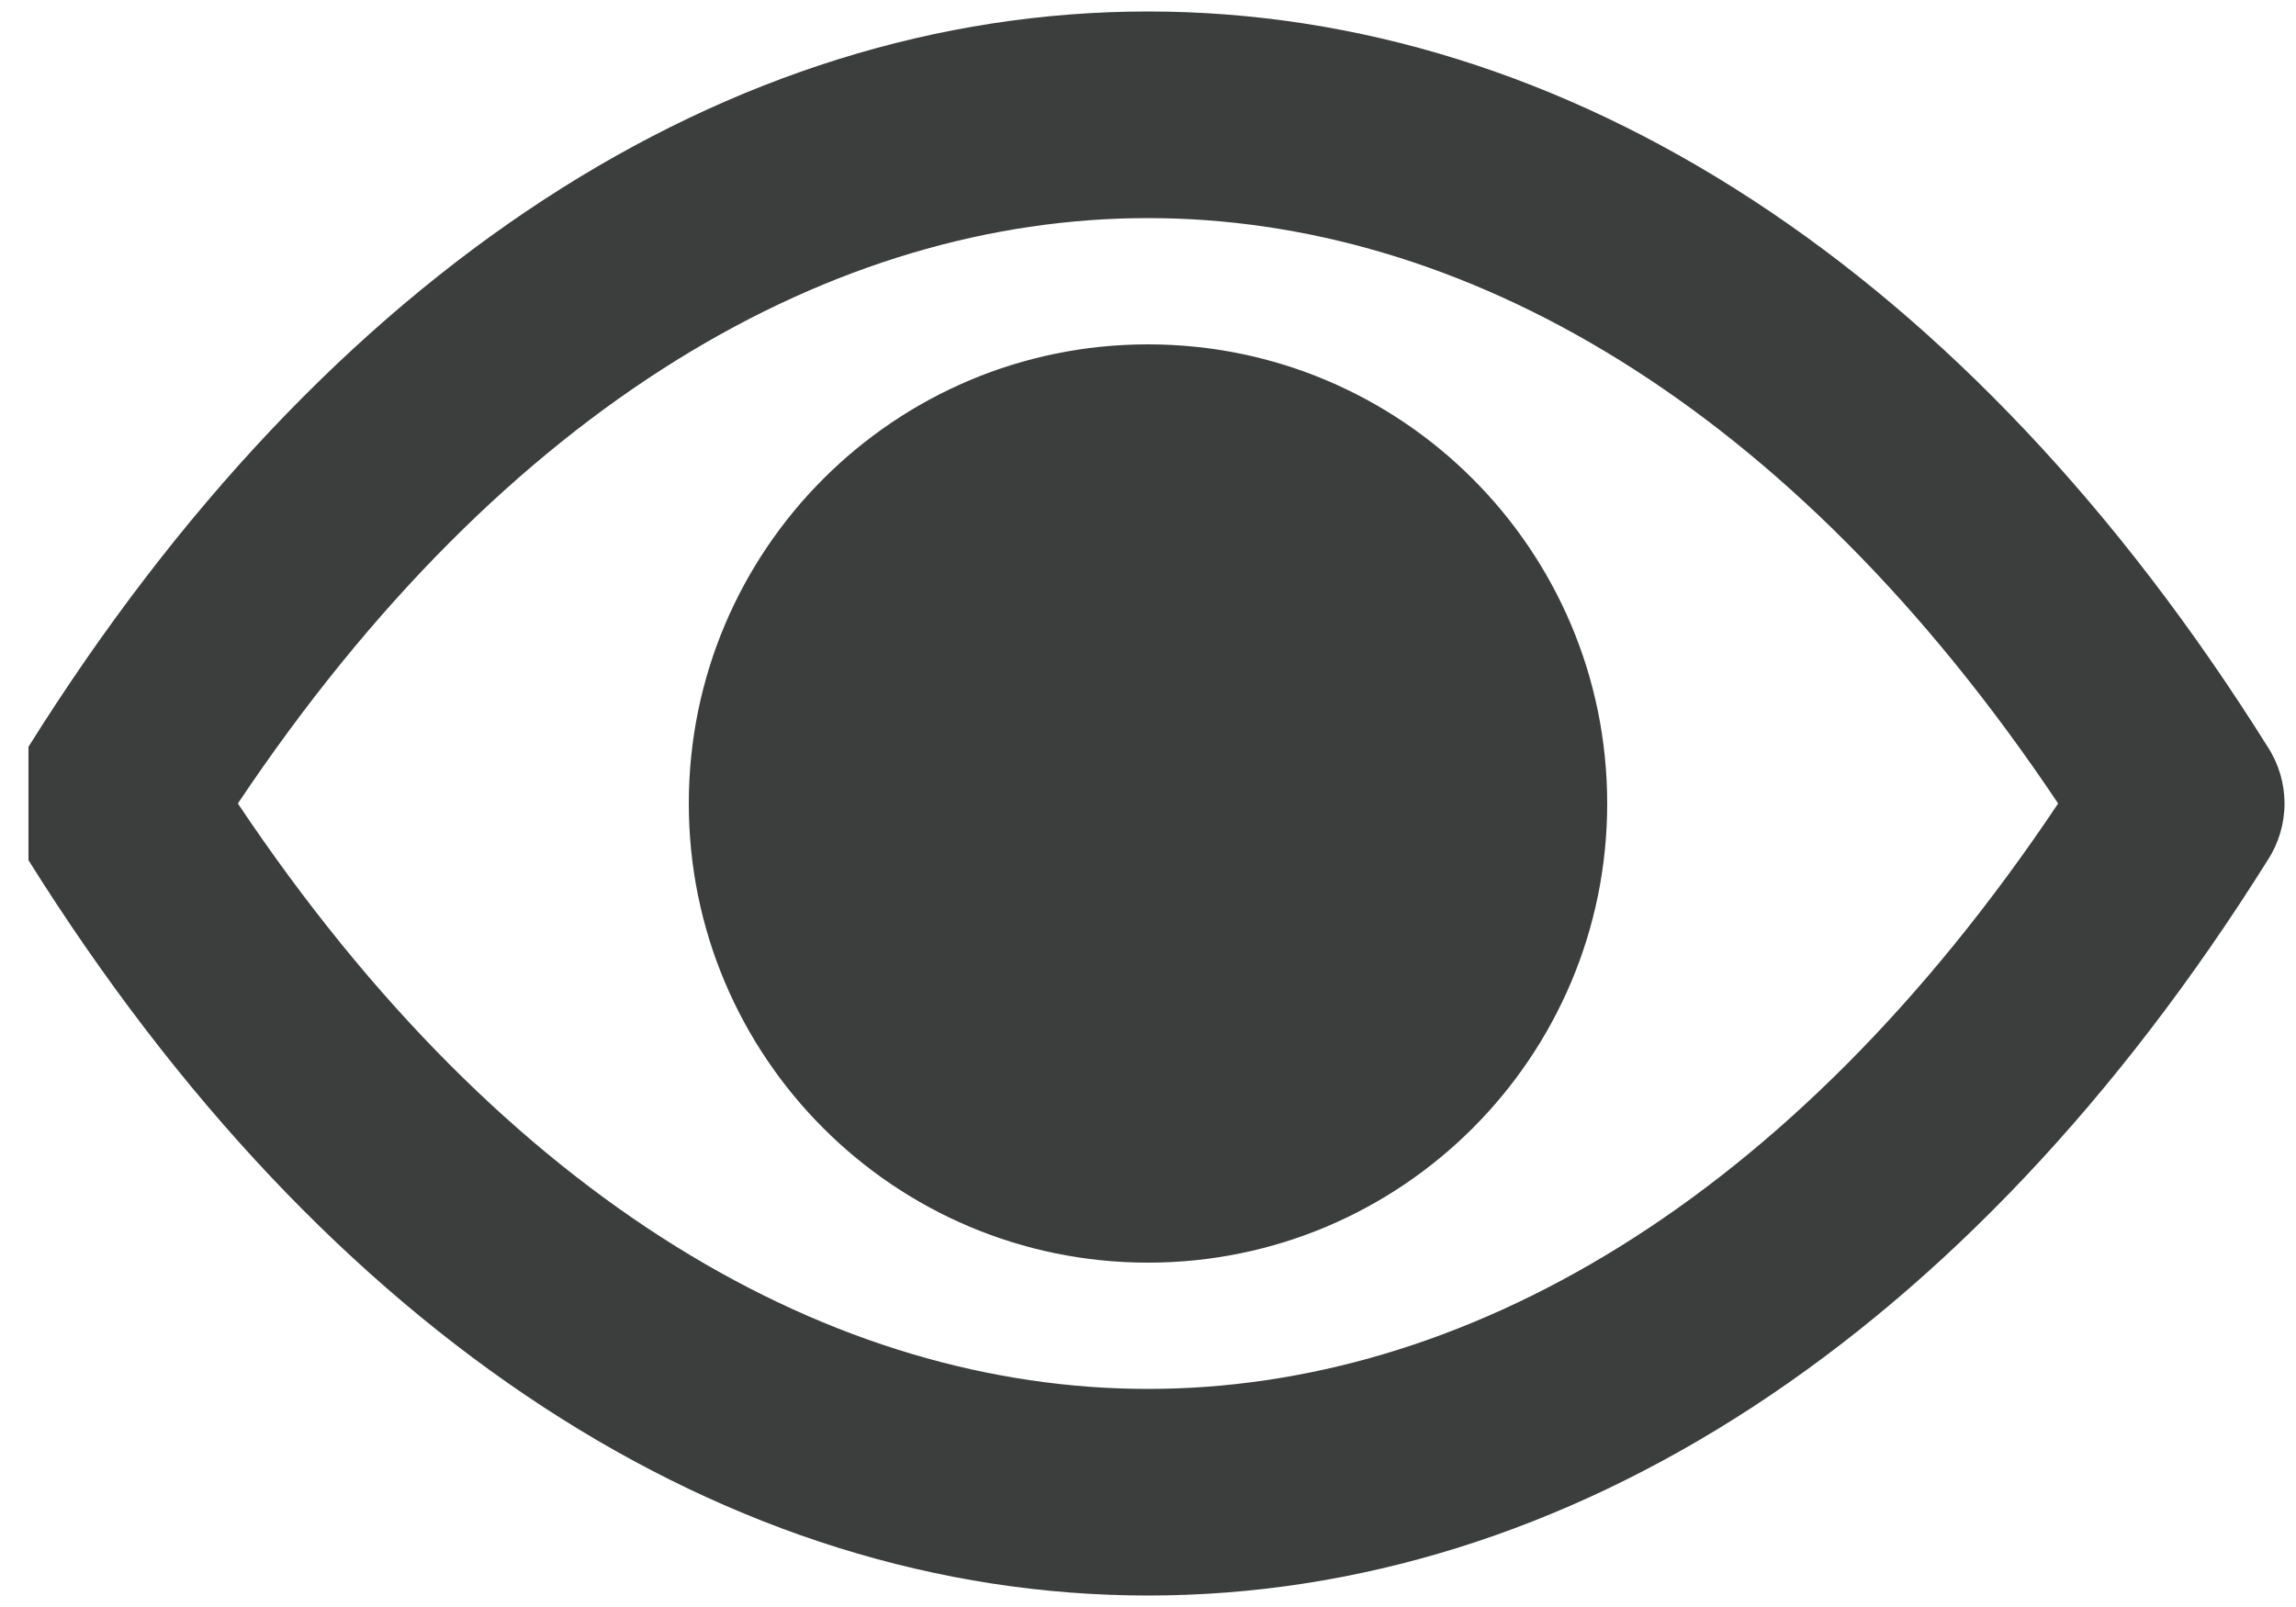 <svg width="20" height="14" viewBox="0 0 20 14" fill="none" xmlns="http://www.w3.org/2000/svg">
    <path fill-rule="evenodd" clip-rule="evenodd" d="M10 1.9C7.274 1.9 4.41 3.505 2.072 7C4.41 10.495 7.274 12.1 10 12.1C12.726 12.1 15.591 10.495 17.928 7C15.591 3.505 12.726 1.9 10 1.9ZM10 13.9C6.352 13.9 2.855 11.657 0.248 7.494V6.506C2.855 2.343 6.352 0.1 10 0.1C13.648 0.1 17.145 2.343 19.753 6.506C19.849 6.653 19.9 6.825 19.9 7C19.9 7.175 19.849 7.347 19.753 7.494C17.145 11.657 13.648 13.9 10 13.9ZM10 11C12.209 11 14 9.209 14 7C14 4.791 12.209 3 10 3C7.791 3 6 4.791 6 7C6 9.209 7.791 11 10 11Z" fill="#3B3E3C"/>
</svg>
